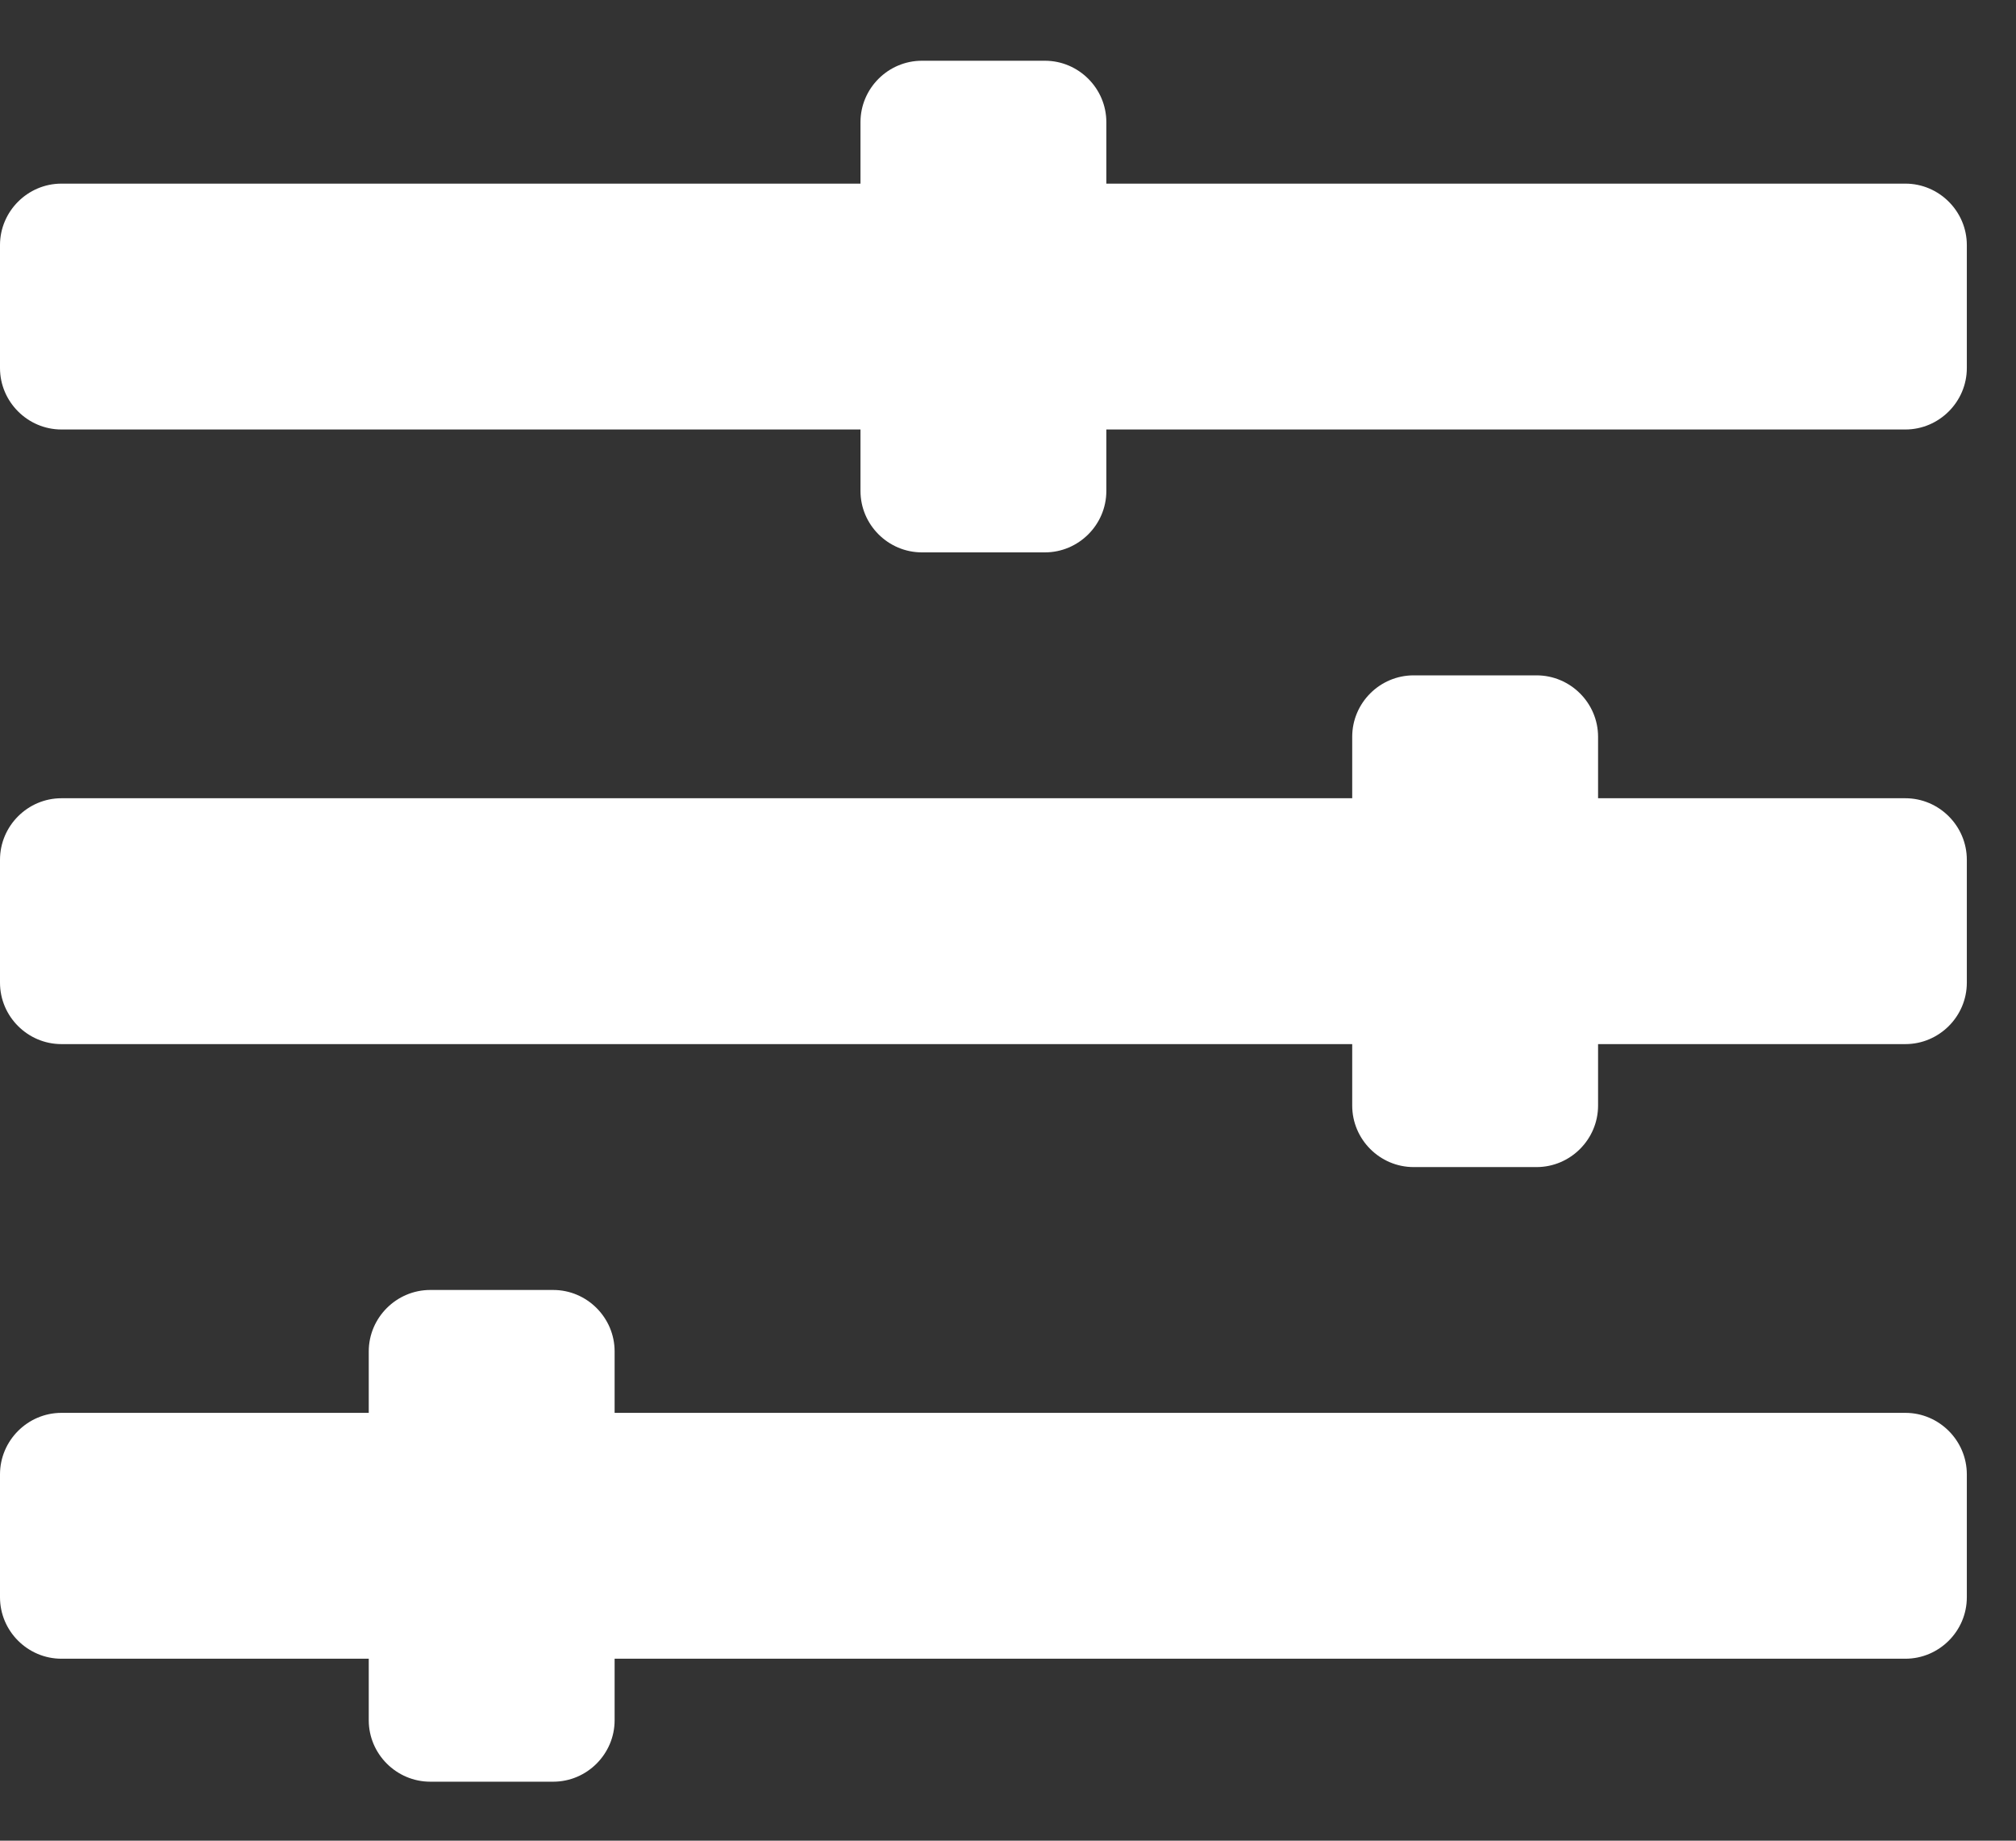 <svg width="23" height="21" viewBox="0 0 23 21" fill="none" xmlns="http://www.w3.org/2000/svg">
    <rect x="0" y="0" width="23" height="21" fill="#333333" stroke="none"/>
    <path d="M21.738 16.119H7.012V15.418C7.012 15.033 6.697 14.717 6.311 14.717H4.909C4.523 14.717 4.207 15.033 4.207 15.418V16.119H0.701C0.316 16.119 0 16.435 0 16.821V18.223C0 18.609 0.316 18.924 0.701 18.924H4.207V19.626C4.207 20.011 4.523 20.327 4.909 20.327H6.311C6.697 20.327 7.012 20.011 7.012 19.626V18.924H21.738C22.123 18.924 22.439 18.609 22.439 18.223V16.821C22.439 16.435 22.123 16.119 21.738 16.119ZM21.738 9.107H18.232V8.406C18.232 8.02 17.916 7.705 17.53 7.705H16.128C15.742 7.705 15.427 8.02 15.427 8.406V9.107H0.701C0.316 9.107 0 9.423 0 9.809V11.211C0 11.597 0.316 11.912 0.701 11.912H15.427V12.613C15.427 12.999 15.742 13.315 16.128 13.315H17.53C17.916 13.315 18.232 12.999 18.232 12.613V11.912H21.738C22.123 11.912 22.439 11.597 22.439 11.211V9.809C22.439 9.423 22.123 9.107 21.738 9.107ZM21.738 2.095H12.622V1.394C12.622 1.008 12.306 0.693 11.921 0.693H10.518C10.133 0.693 9.817 1.008 9.817 1.394V2.095H0.701C0.316 2.095 0 2.411 0 2.796V4.199C0 4.584 0.316 4.9 0.701 4.9H9.817V5.601C9.817 5.987 10.133 6.302 10.518 6.302H11.921C12.306 6.302 12.622 5.987 12.622 5.601V4.9H21.738C22.123 4.9 22.439 4.584 22.439 4.199V2.796C22.439 2.411 22.123 2.095 21.738 2.095Z" fill="white"/>
</svg>
